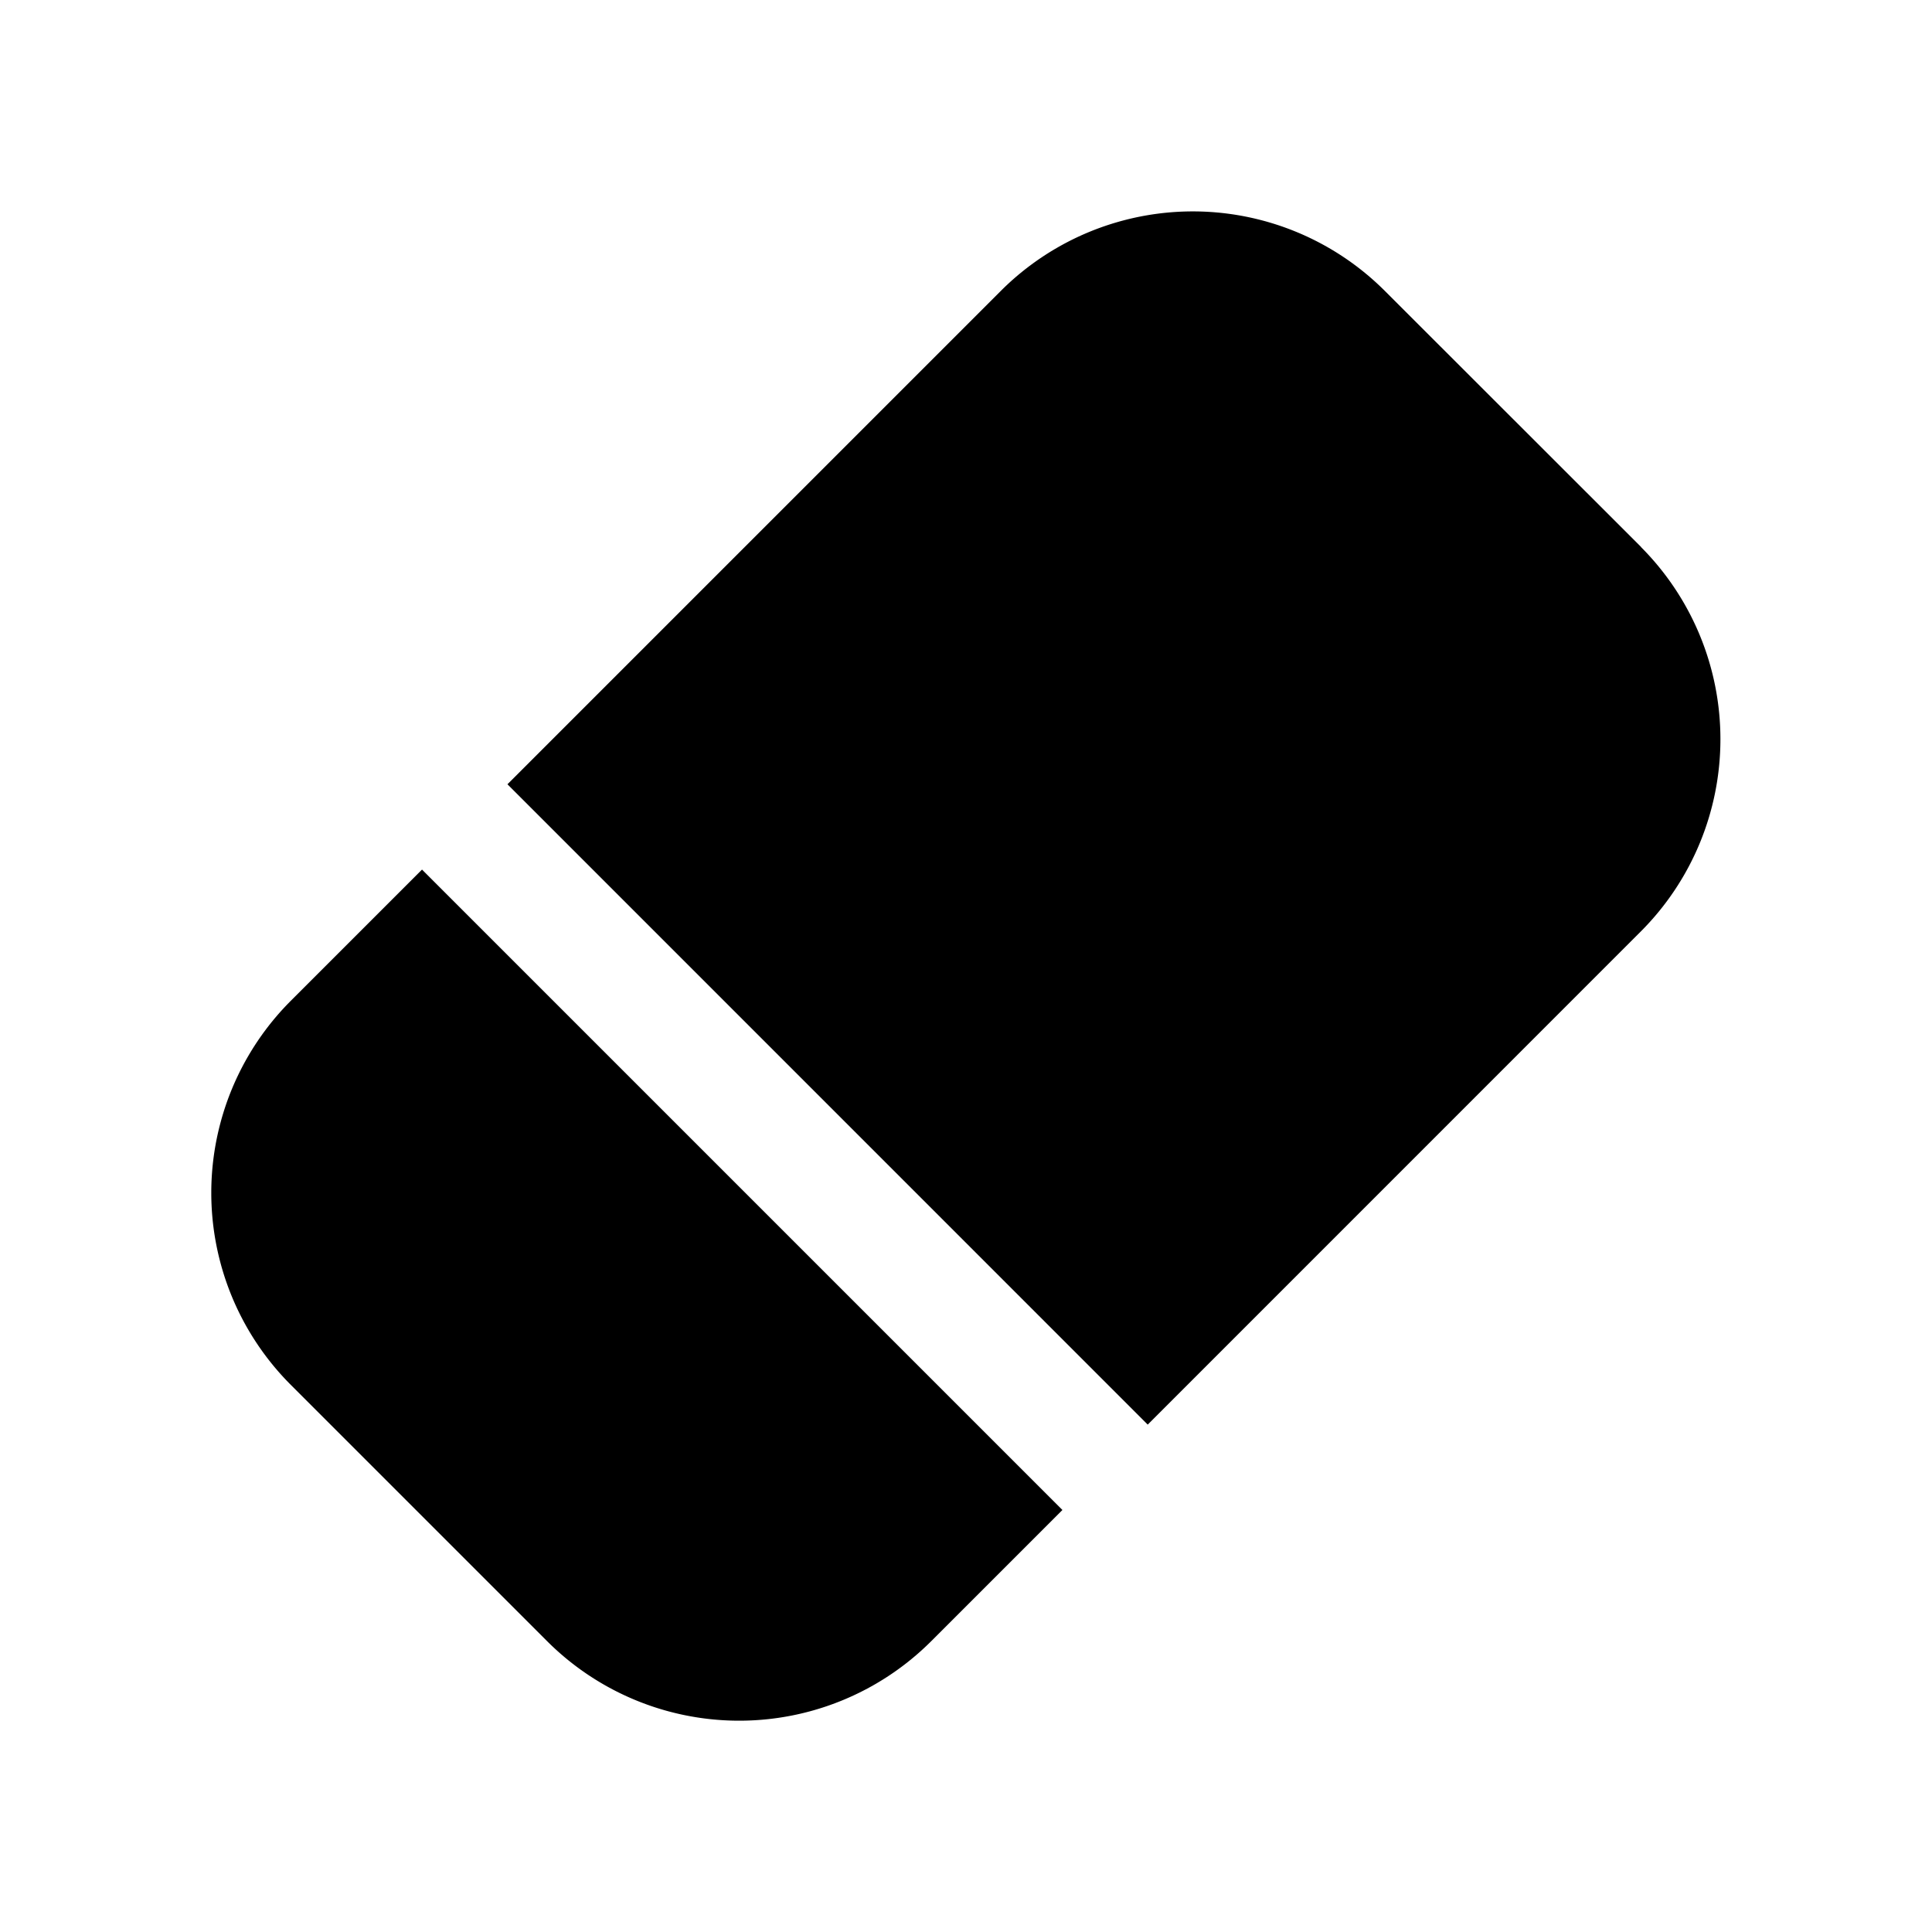 <svg xmlns="http://www.w3.org/2000/svg" width="32" height="32" viewBox="0 0 32 32"><path d="m6.99 14.403-2.172 2.172a4.499 4.499 0 0 0 0 6.364l4.243 4.243a4.5 4.5 0 0 0 6.364 0l2.172-2.172L6.99 14.403ZM27.182 9.06 22.939 4.82a4.499 4.499 0 0 0-6.364 0l-8.17 8.17L19.01 23.596l8.17-8.171a4.506 4.506 0 0 0 0-6.364Z"/></svg>